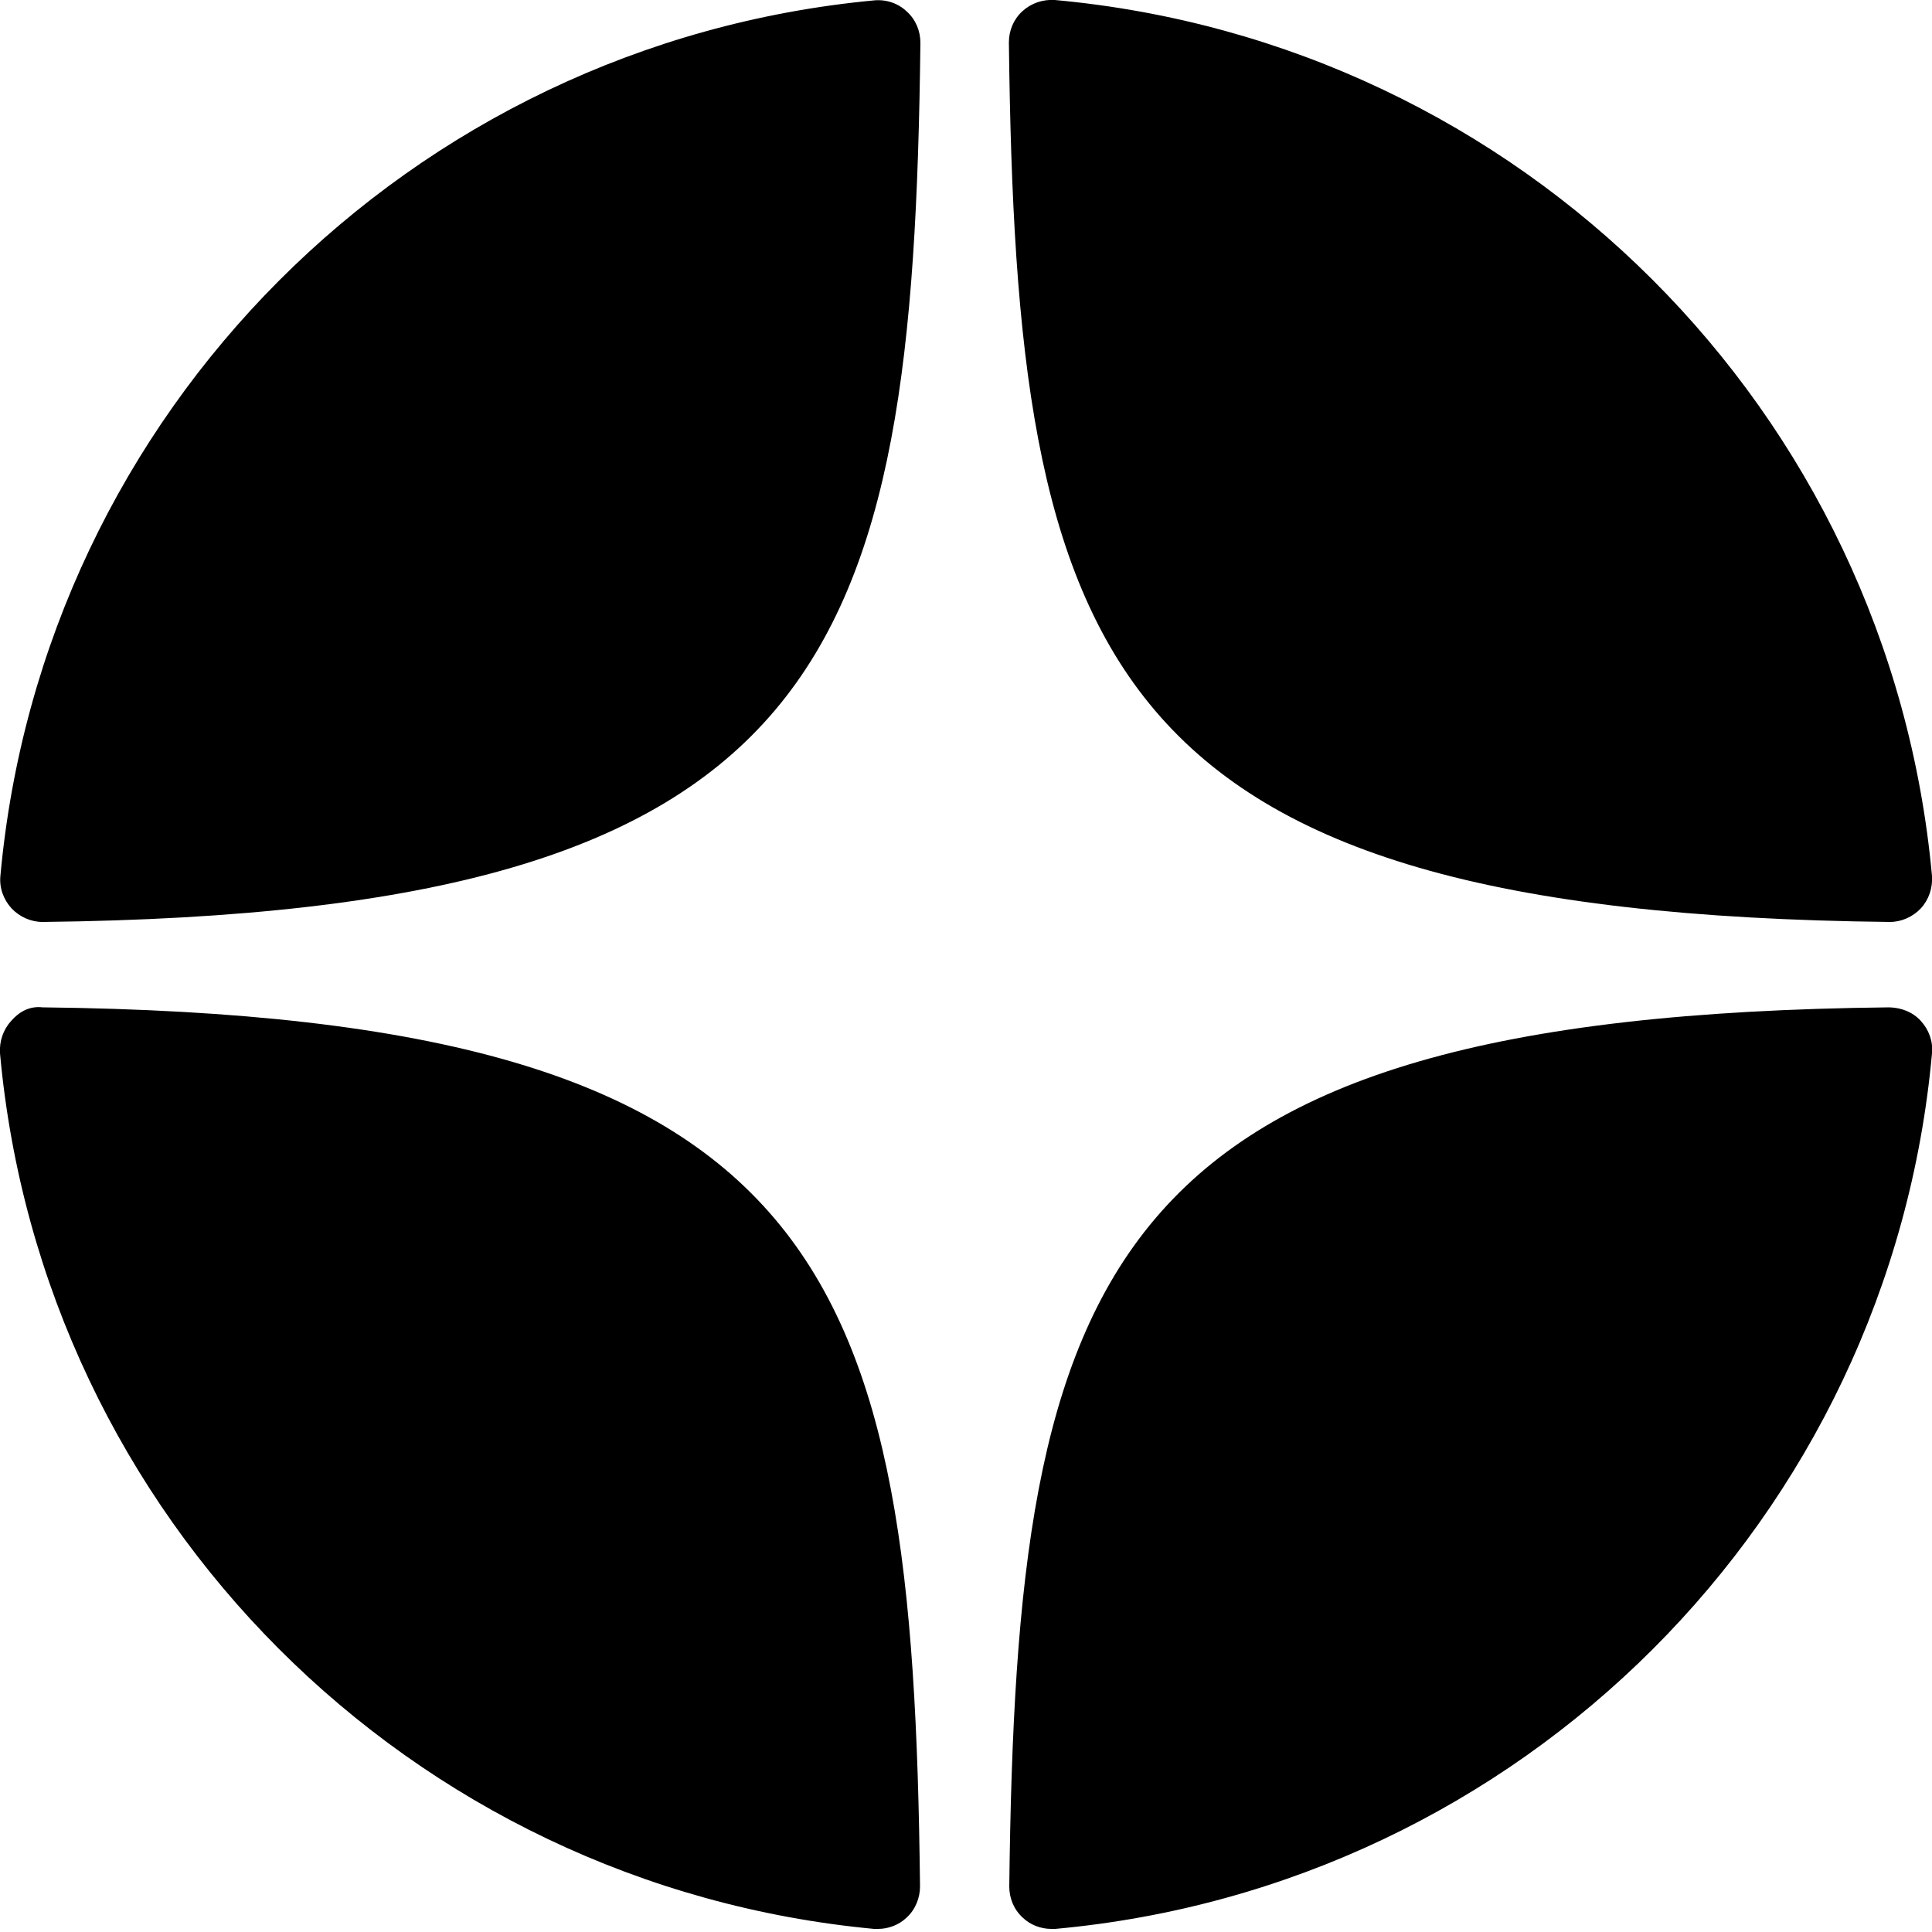 <?xml version="1.0" encoding="utf-8"?>
<!-- Generator: Adobe Illustrator 26.0.2, SVG Export Plug-In . SVG Version: 6.00 Build 0)  -->
<svg version="1.1" id="Layer_1" xmlns="http://www.w3.org/2000/svg" xmlns:xlink="http://www.w3.org/1999/xlink" x="0px" y="0px"
	 viewBox="0 0 500 500" style="enable-background:new 0 0 500 500;" xml:space="preserve">
<path  d="M489,238.6c0,0,0.1,0,0.1,0c3,0,5.9-1.3,8-3.5c2.1-2.3,3.1-5.3,2.9-8.4C489,106.3,393.6,11,273,0c-3.1-0.2-6.1,0.8-8.4,2.9
	c-2.3,2.1-3.5,5-3.5,8.1C263,171,284.2,236.3,489,238.6z M489,260.7c-204.8,2.2-225.9,67.6-227.8,227.5c0,3.1,1.2,6,3.5,8.1
	c2,1.9,4.7,2.9,7.4,2.9c0.3,0,0.7,0,1,0c120.5-11,216-106.3,226.9-226.6c0.3-3.1-0.8-6.1-2.9-8.4C495,261.9,492.1,260.8,489,260.7z
	 M226.2,0.1C106.1,11.4,11,106.7,0.1,226.7c-0.3,3.1,0.8,6.1,2.9,8.4c2.1,2.2,5,3.5,8,3.5c0,0,0.1,0,0.1,0
	c204.1-2.3,225.2-67.7,227.1-227.5c0-3.1-1.2-6-3.5-8.1C232.4,0.8,229.3-0.2,226.2,0.1z M11,260.7c-3.4-0.4-6.1,1.2-8.1,3.5
	c-2.1,2.3-3.1,5.3-2.9,8.4c10.9,120,106,215.3,226.2,226.6c0.3,0,0.7,0,1,0c2.7,0,5.4-1,7.4-2.9c2.3-2.1,3.5-5.1,3.5-8.1
	C236.3,328.3,215.2,263,11,260.7z"/>
</svg>
